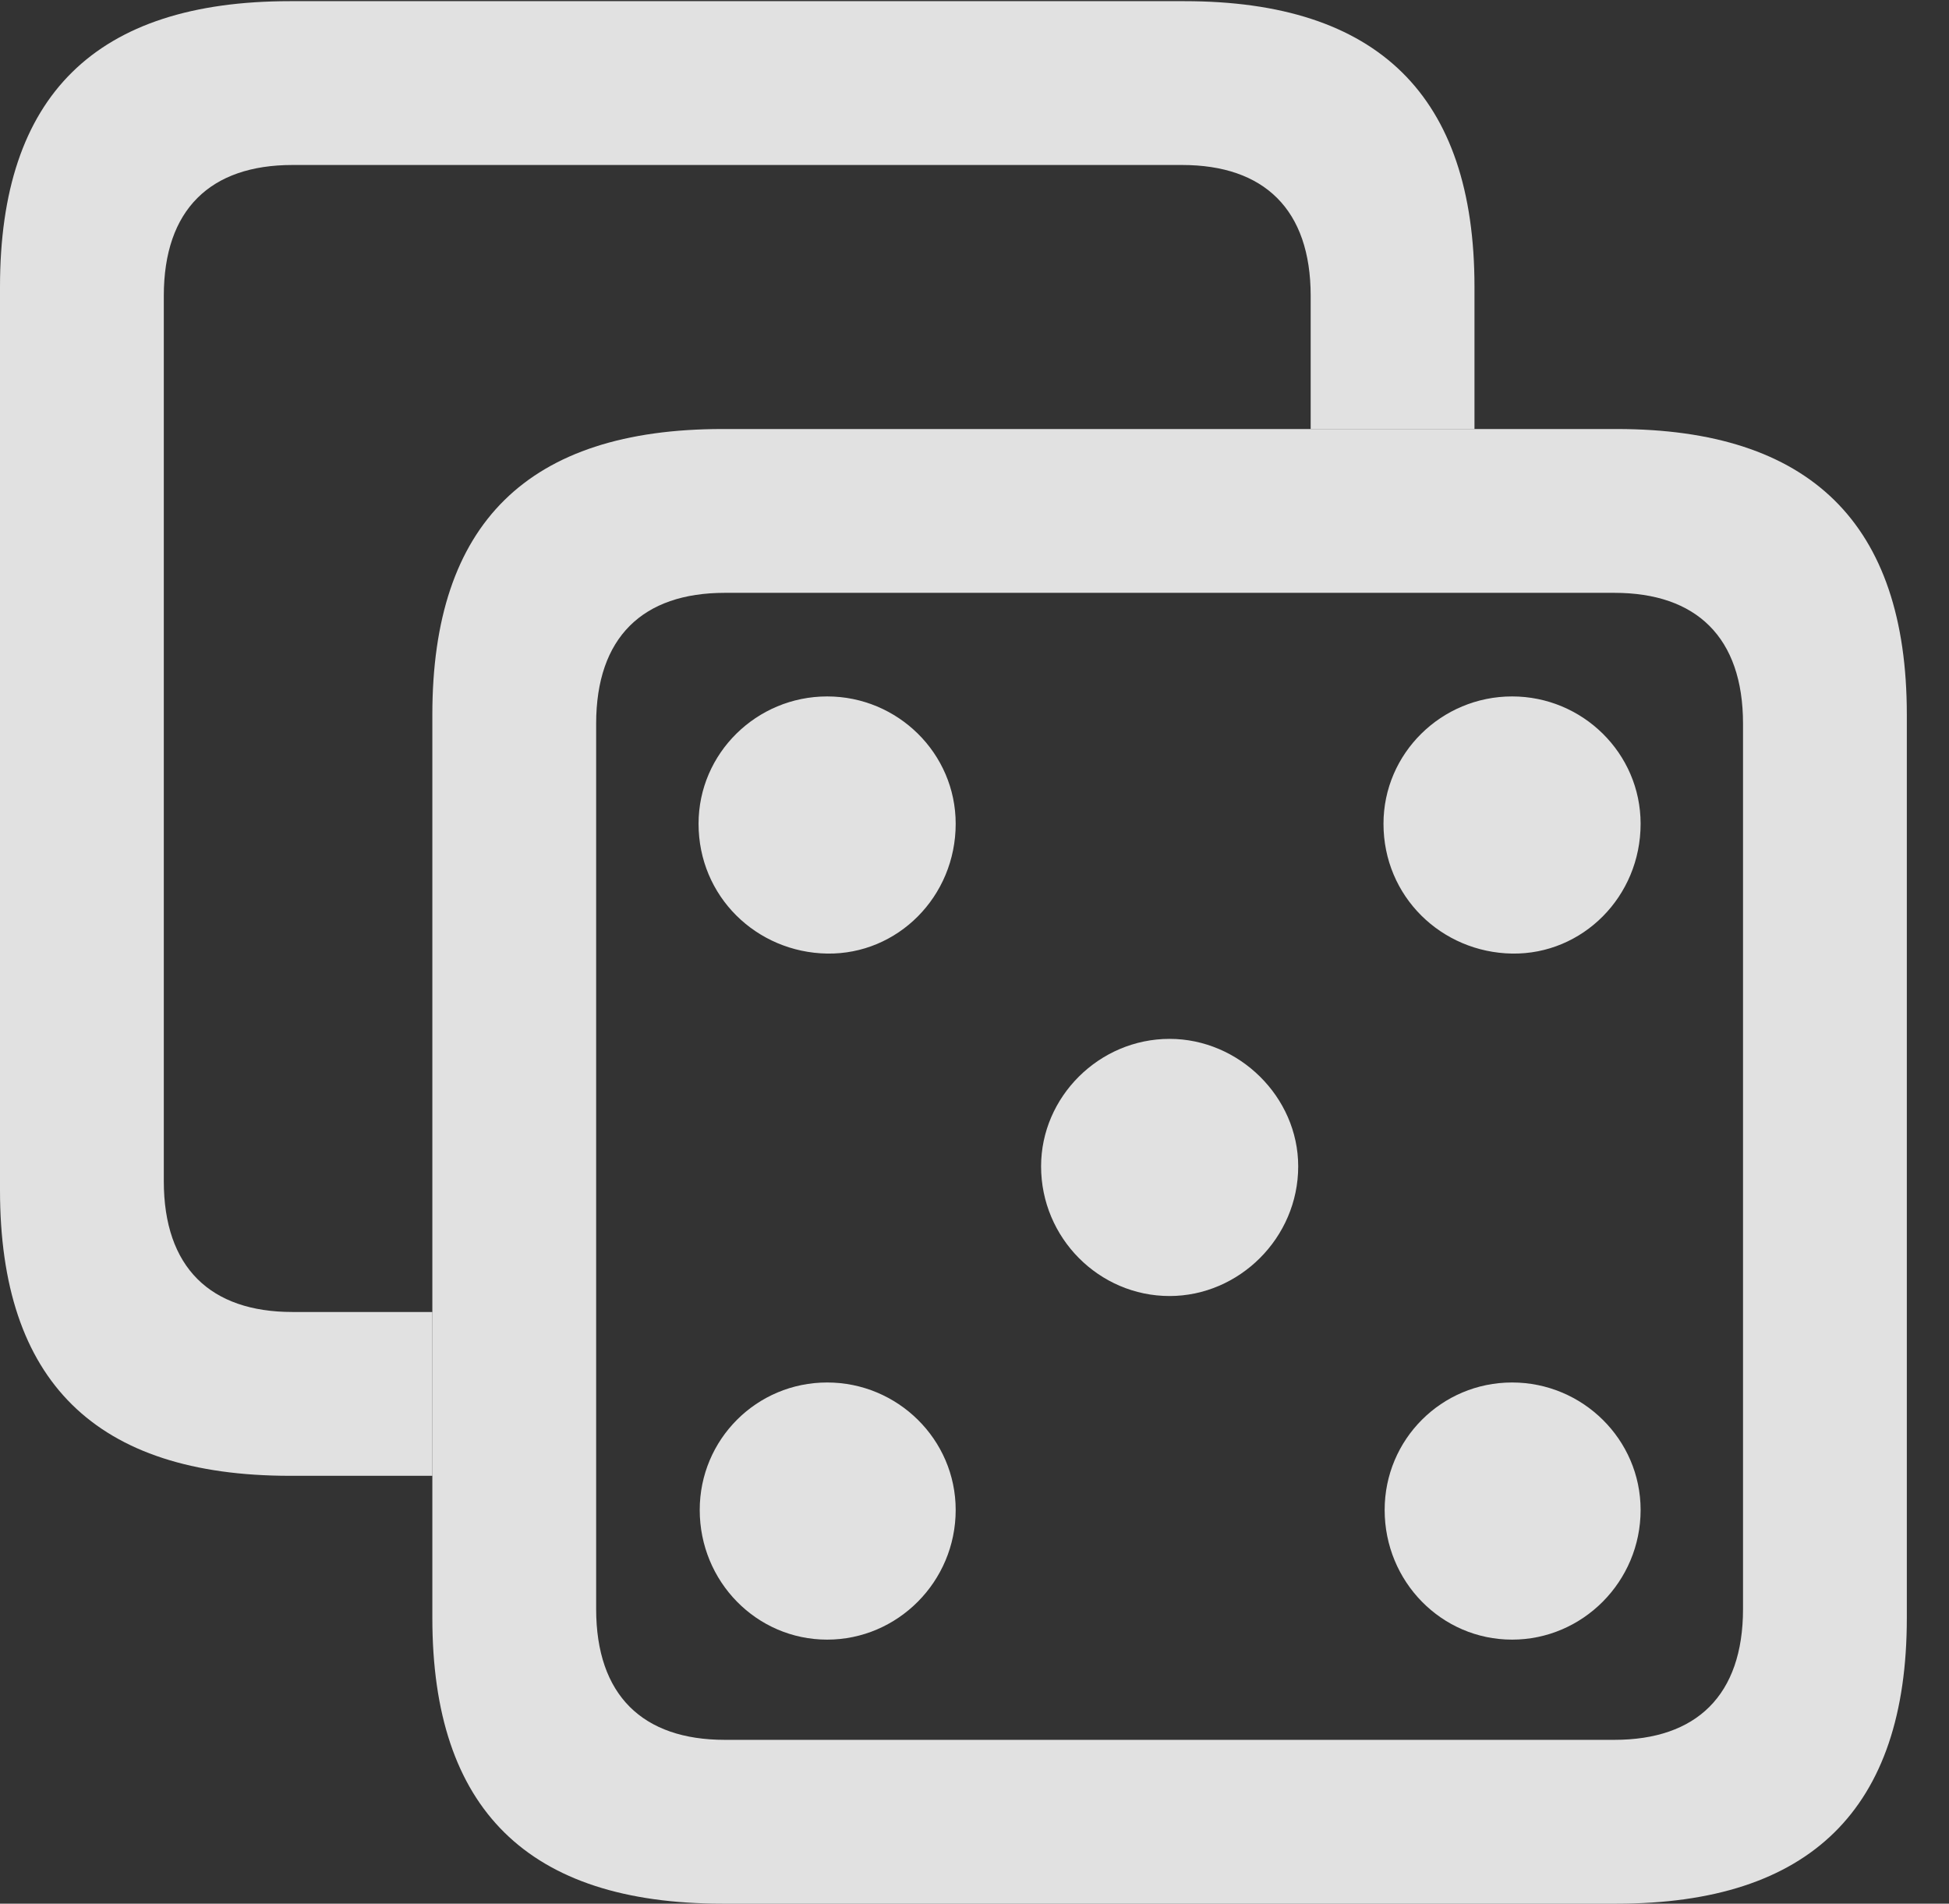 <?xml version="1.0" encoding="UTF-8"?>
<!--Generator: Apple Native CoreSVG 341-->
<!DOCTYPE svg
PUBLIC "-//W3C//DTD SVG 1.1//EN"
       "http://www.w3.org/Graphics/SVG/1.1/DTD/svg11.dtd">
<svg version="1.1" xmlns="http://www.w3.org/2000/svg" xmlns:xlink="http://www.w3.org/1999/xlink" viewBox="0 0 16.729 16.338">
 <rect x="0" y="0" width="16.729" height="16.338" fill="#333333" stroke="none"/>
 <g>
  <rect height="16.338" opacity="0" width="16.729" x="0" y="0"/>
  <path d="M12.656 2.461L12.656 3.682L11.25 3.682L11.25 2.539C11.25 1.797 10.85 1.416 10.146 1.416L2.51 1.416C1.807 1.416 1.406 1.797 1.406 2.539L1.406 10.137C1.406 10.879 1.807 11.26 2.51 11.26L3.711 11.26L3.711 12.666L2.49 12.666C0.82 12.666 0 11.855 0 10.215L0 2.461C0 0.82 0.82 0.01 2.49 0.01L10.166 0.01C11.826 0.01 12.656 0.82 12.656 2.461Z" fill="white" fill-opacity="0.85"/>
  <path d="M6.201 16.338L13.877 16.338C15.537 16.338 16.367 15.527 16.367 13.887L16.367 6.133C16.367 4.492 15.537 3.682 13.877 3.682L6.201 3.682C4.531 3.682 3.711 4.492 3.711 6.133L3.711 13.887C3.711 15.527 4.531 16.338 6.201 16.338ZM6.221 14.932C5.518 14.932 5.117 14.551 5.117 13.809L5.117 6.211C5.117 5.469 5.518 5.088 6.221 5.088L13.857 5.088C14.56 5.088 14.961 5.469 14.961 6.211L14.961 13.809C14.961 14.551 14.56 14.932 13.857 14.932Z" fill="white" fill-opacity="0.85"/>
  <path d="M7.1 8.184C7.705 8.193 8.203 7.695 8.203 7.07C8.203 6.465 7.705 5.977 7.1 5.977C6.494 5.977 5.996 6.465 5.996 7.07C5.996 7.695 6.494 8.174 7.1 8.184ZM12.979 8.184C13.584 8.193 14.082 7.695 14.082 7.07C14.082 6.465 13.584 5.977 12.979 5.977C12.373 5.977 11.875 6.465 11.875 7.07C11.875 7.695 12.373 8.174 12.979 8.184ZM10.039 11.123C10.635 11.123 11.143 10.625 11.143 10.01C11.143 9.414 10.635 8.916 10.039 8.916C9.434 8.916 8.936 9.414 8.936 10.01C8.936 10.625 9.434 11.123 10.039 11.123ZM7.1 14.072C7.705 14.072 8.203 13.574 8.203 12.959C8.203 12.354 7.705 11.865 7.1 11.865C6.494 11.865 6.006 12.354 6.006 12.959C6.006 13.574 6.494 14.072 7.1 14.072ZM12.979 14.072C13.584 14.072 14.082 13.574 14.082 12.959C14.082 12.354 13.584 11.865 12.979 11.865C12.373 11.865 11.885 12.354 11.885 12.959C11.885 13.574 12.373 14.072 12.979 14.072Z" fill="white" fill-opacity="0.85"/>
 </g>
</svg>
